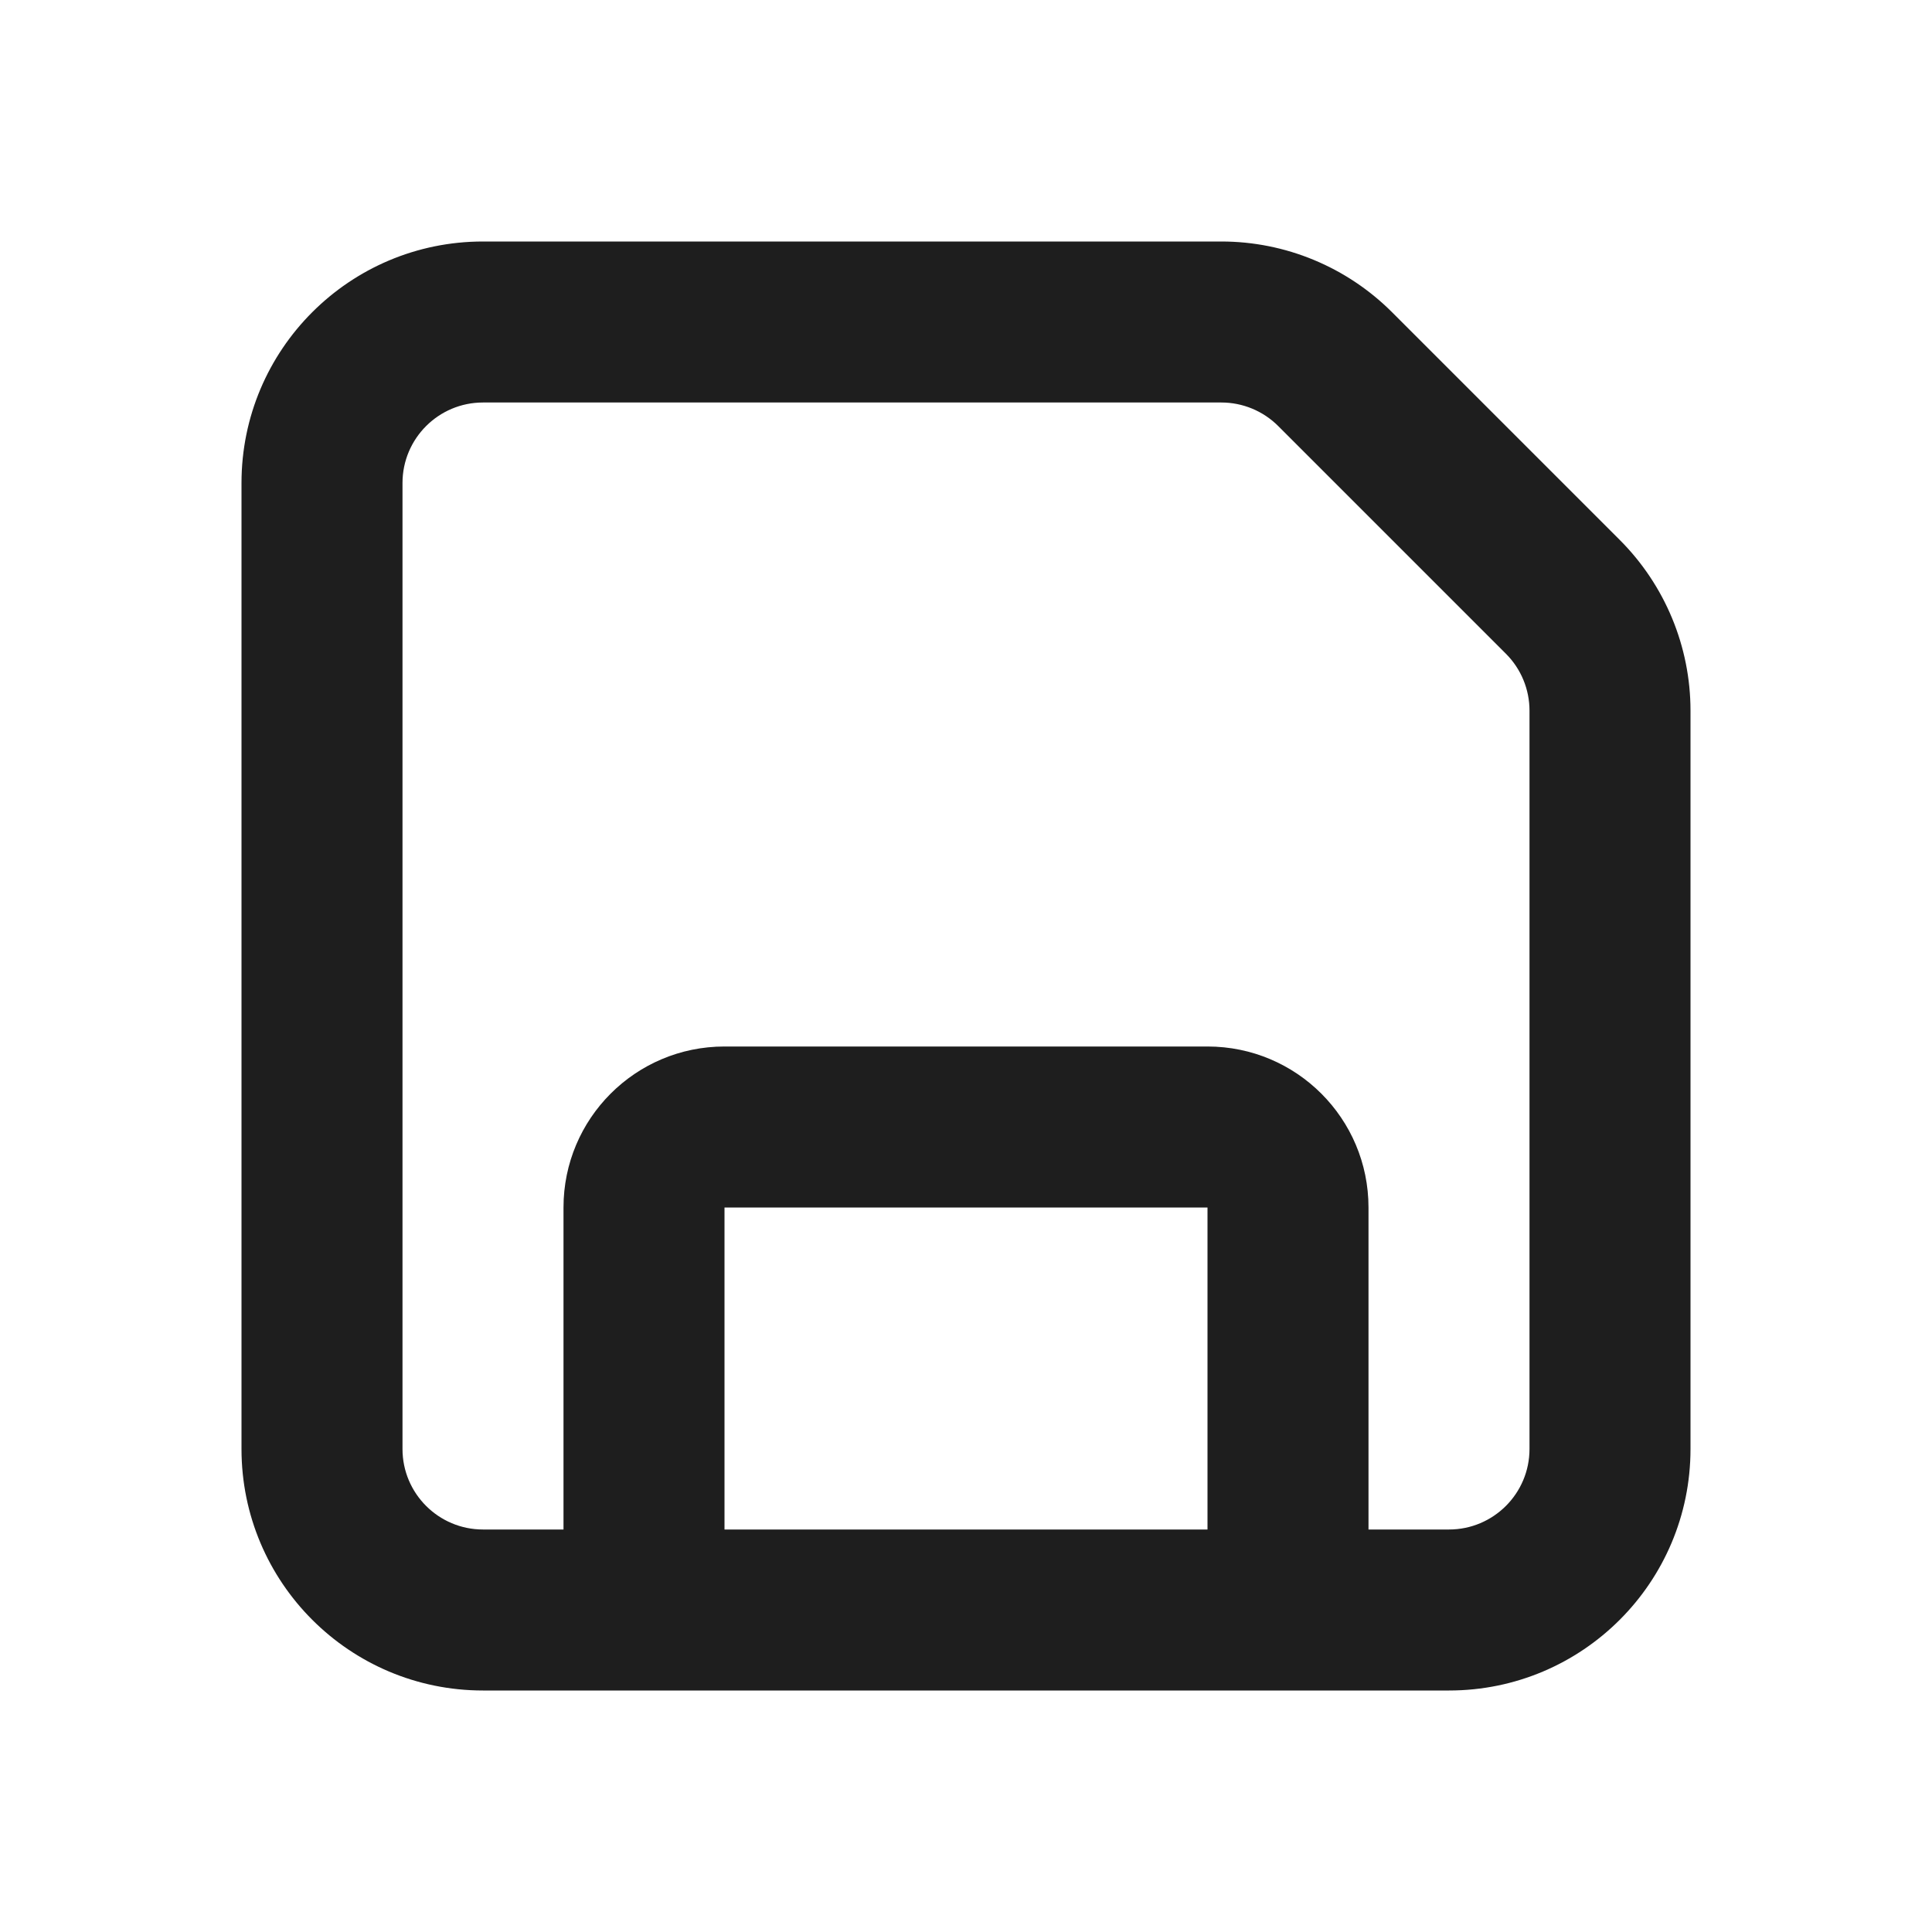 <svg width="24" height="24" viewBox="0 0 24 24" fill="none" xmlns="http://www.w3.org/2000/svg">
<path fill-rule="evenodd" clip-rule="evenodd" d="M6 21C4.343 21 3 19.657 3 18V6C3 4.343 4.343 3 6 3H15.172C15.967 3 16.73 3.316 17.293 3.879L20.121 6.707C20.684 7.27 21 8.033 21 8.828V18C21 19.657 19.657 21 18 21H6ZM5 6C5 5.448 5.448 5 6 5H15.172C15.437 5 15.691 5.105 15.879 5.293L18.707 8.121C18.895 8.309 19 8.563 19 8.828V18C19 18.552 18.552 19 18 19H17V15C17 13.895 16.105 13 15 13H9C7.895 13 7 13.895 7 15V19H6C5.448 19 5 18.552 5 18V6ZM9 19H15V15H9V19Z" fill="black" fill-opacity="0.88"/>
</svg>
